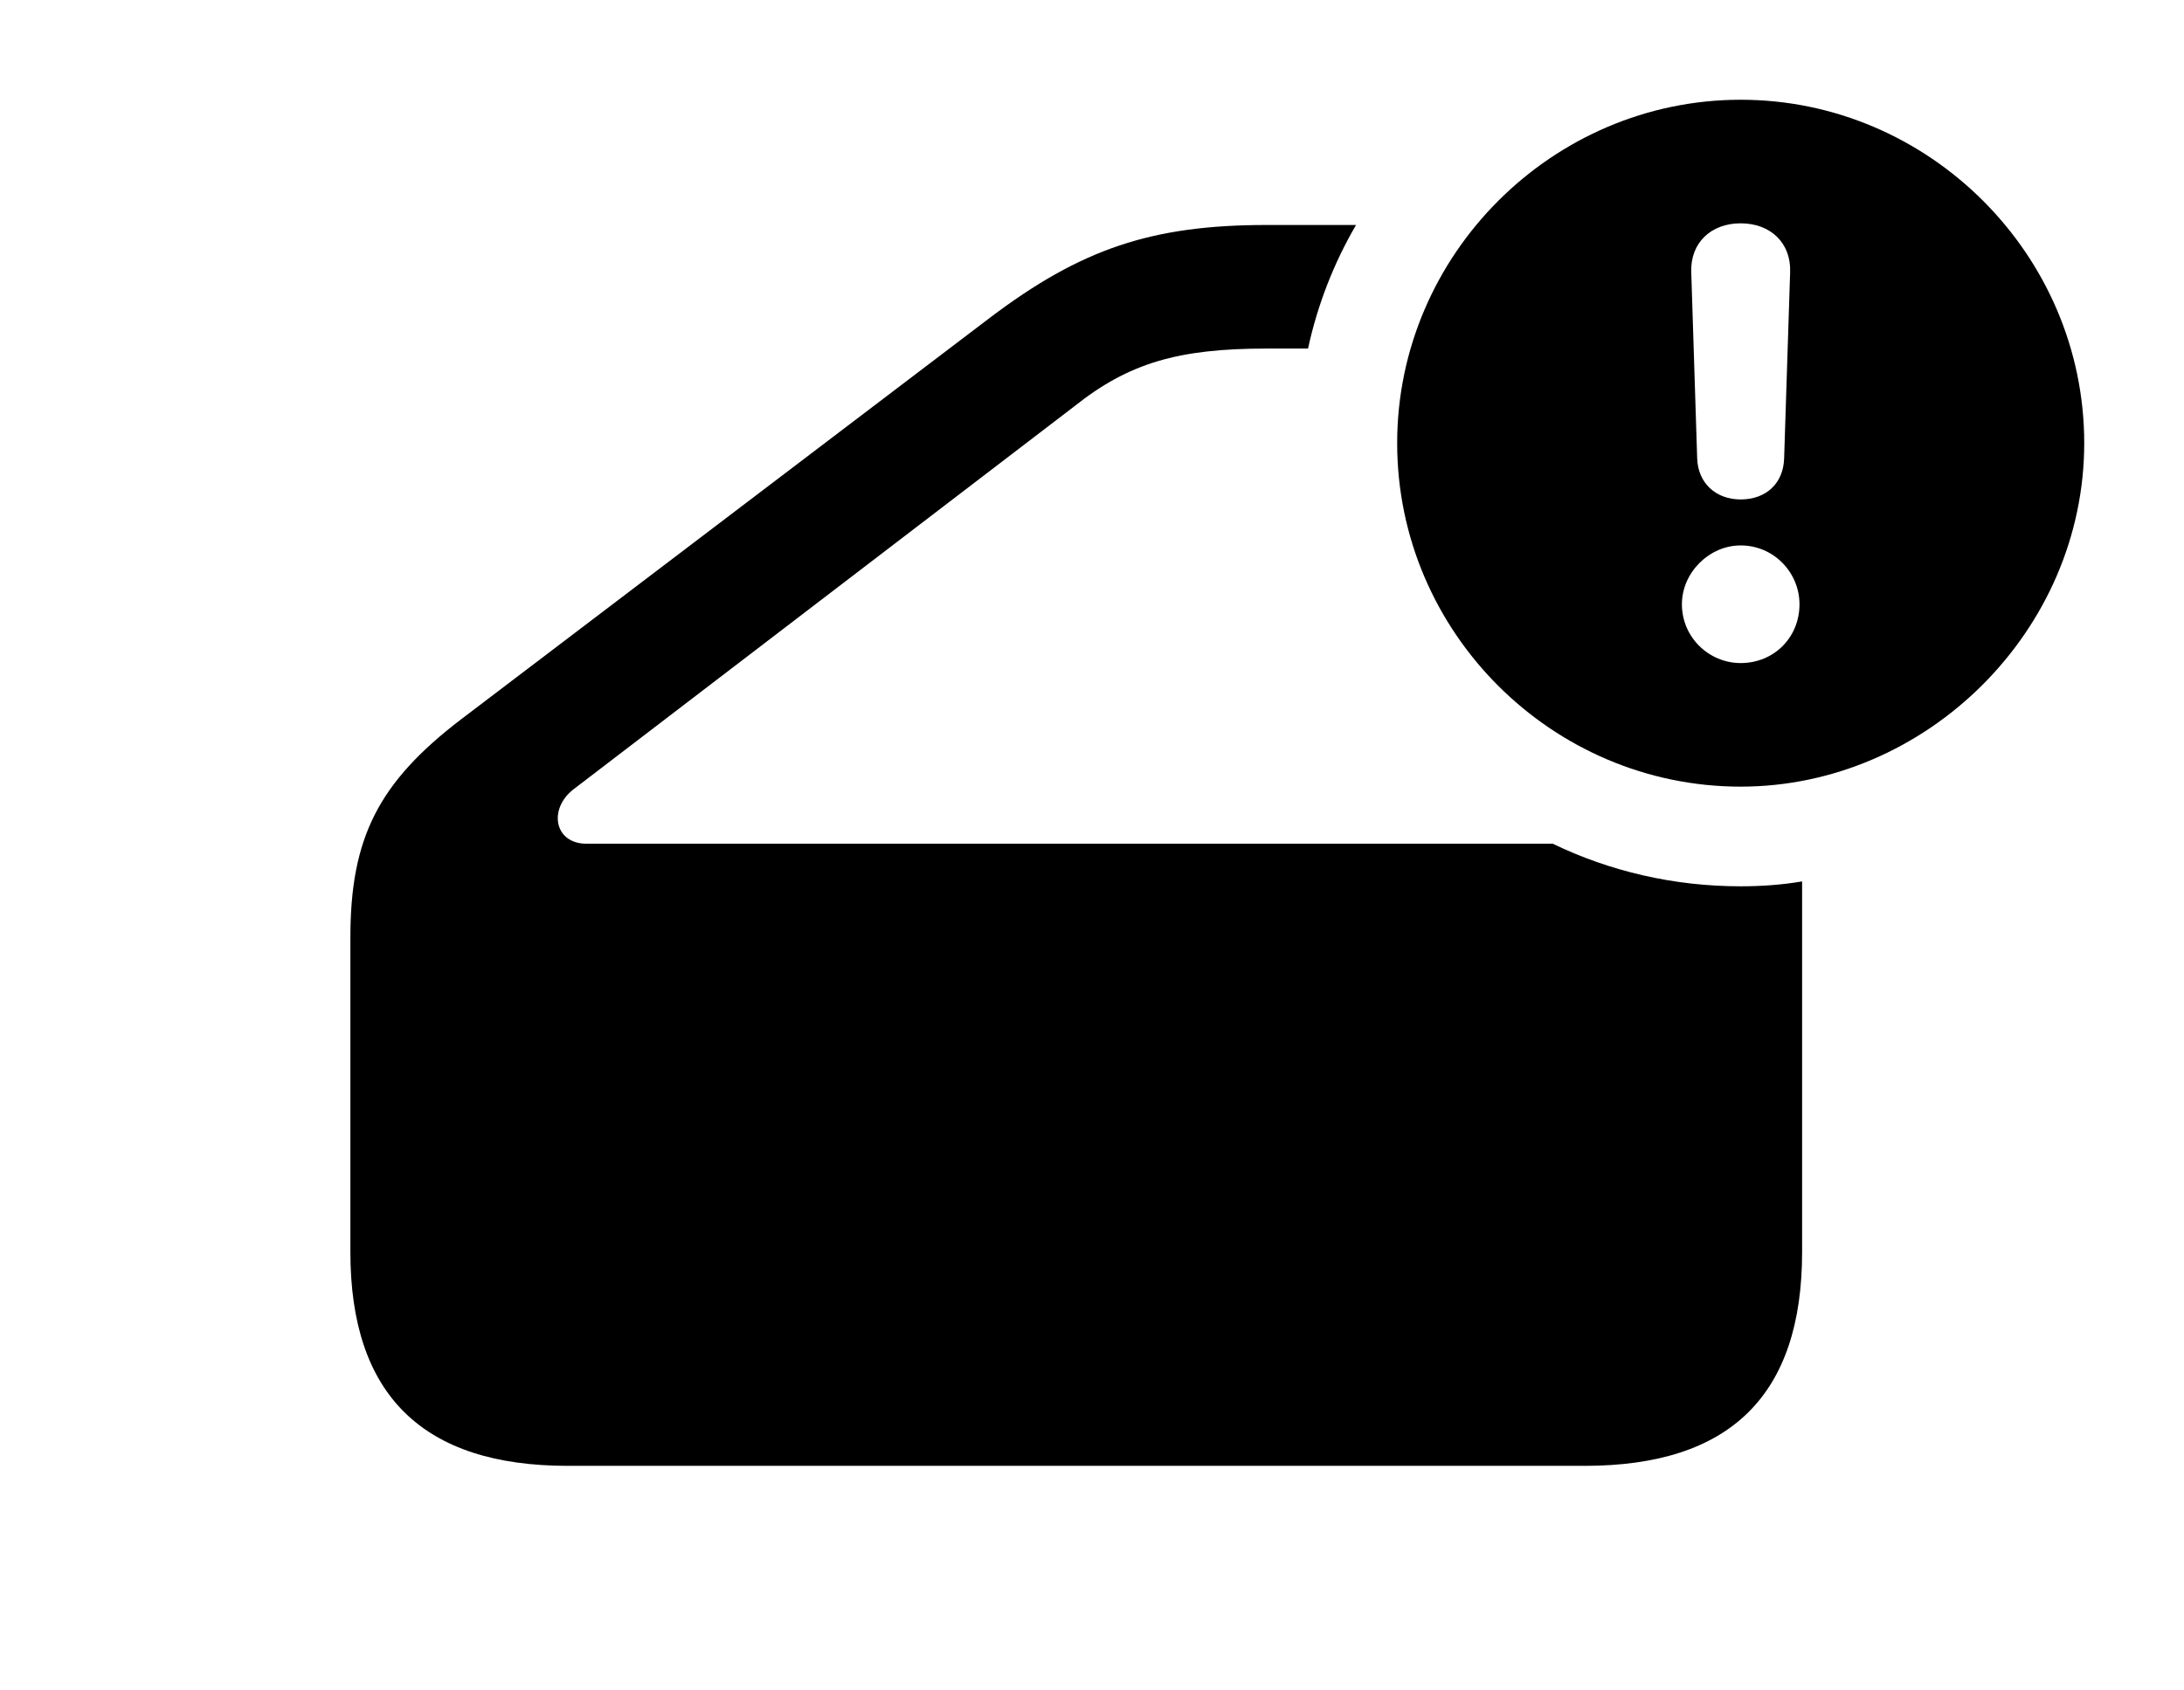 <svg version="1.1" xmlns="http://www.w3.org/2000/svg" xmlns:xlink="http://www.w3.org/1999/xlink" width="25.02" height="19.365" viewBox="0 0 25.02 19.365">
 <g>
  <rect height="19.365" opacity="0" width="25.02" x="0" y="0"/>
  <path d="M14.985 3.994L14.512 3.994C13.496 3.994 12.93 4.16 12.305 4.658L6.572 9.043C6.279 9.268 6.348 9.668 6.719 9.668L17.788 9.668C18.441 9.983 19.172 10.156 19.941 10.156C20.18 10.156 20.416 10.139 20.645 10.1L20.645 14.346C20.645 15.986 19.824 16.797 18.154 16.797L6.504 16.797C4.844 16.797 4.014 15.986 4.014 14.346L4.014 10.742C4.014 9.6 4.336 8.965 5.283 8.242L11.338 3.643C12.383 2.852 13.193 2.578 14.512 2.578L15.535 2.578C15.281 3.013 15.094 3.49 14.985 3.994Z" fill="currentColor"/>
  <path d="M23.877 5.078C23.877 7.227 22.07 9.014 19.941 9.014C17.783 9.014 16.006 7.246 16.006 5.078C16.006 2.92 17.783 1.143 19.941 1.143C22.1 1.143 23.877 2.92 23.877 5.078ZM19.268 6.924C19.268 7.305 19.58 7.598 19.941 7.598C20.322 7.598 20.615 7.305 20.615 6.924C20.615 6.562 20.322 6.25 19.941 6.25C19.58 6.25 19.268 6.562 19.268 6.924ZM19.375 3.115L19.443 5.254C19.453 5.537 19.658 5.723 19.941 5.723C20.234 5.723 20.43 5.537 20.439 5.254L20.508 3.115C20.518 2.783 20.283 2.559 19.941 2.559C19.6 2.559 19.365 2.783 19.375 3.115Z" fill="currentColor"/>
 </g>
</svg>
